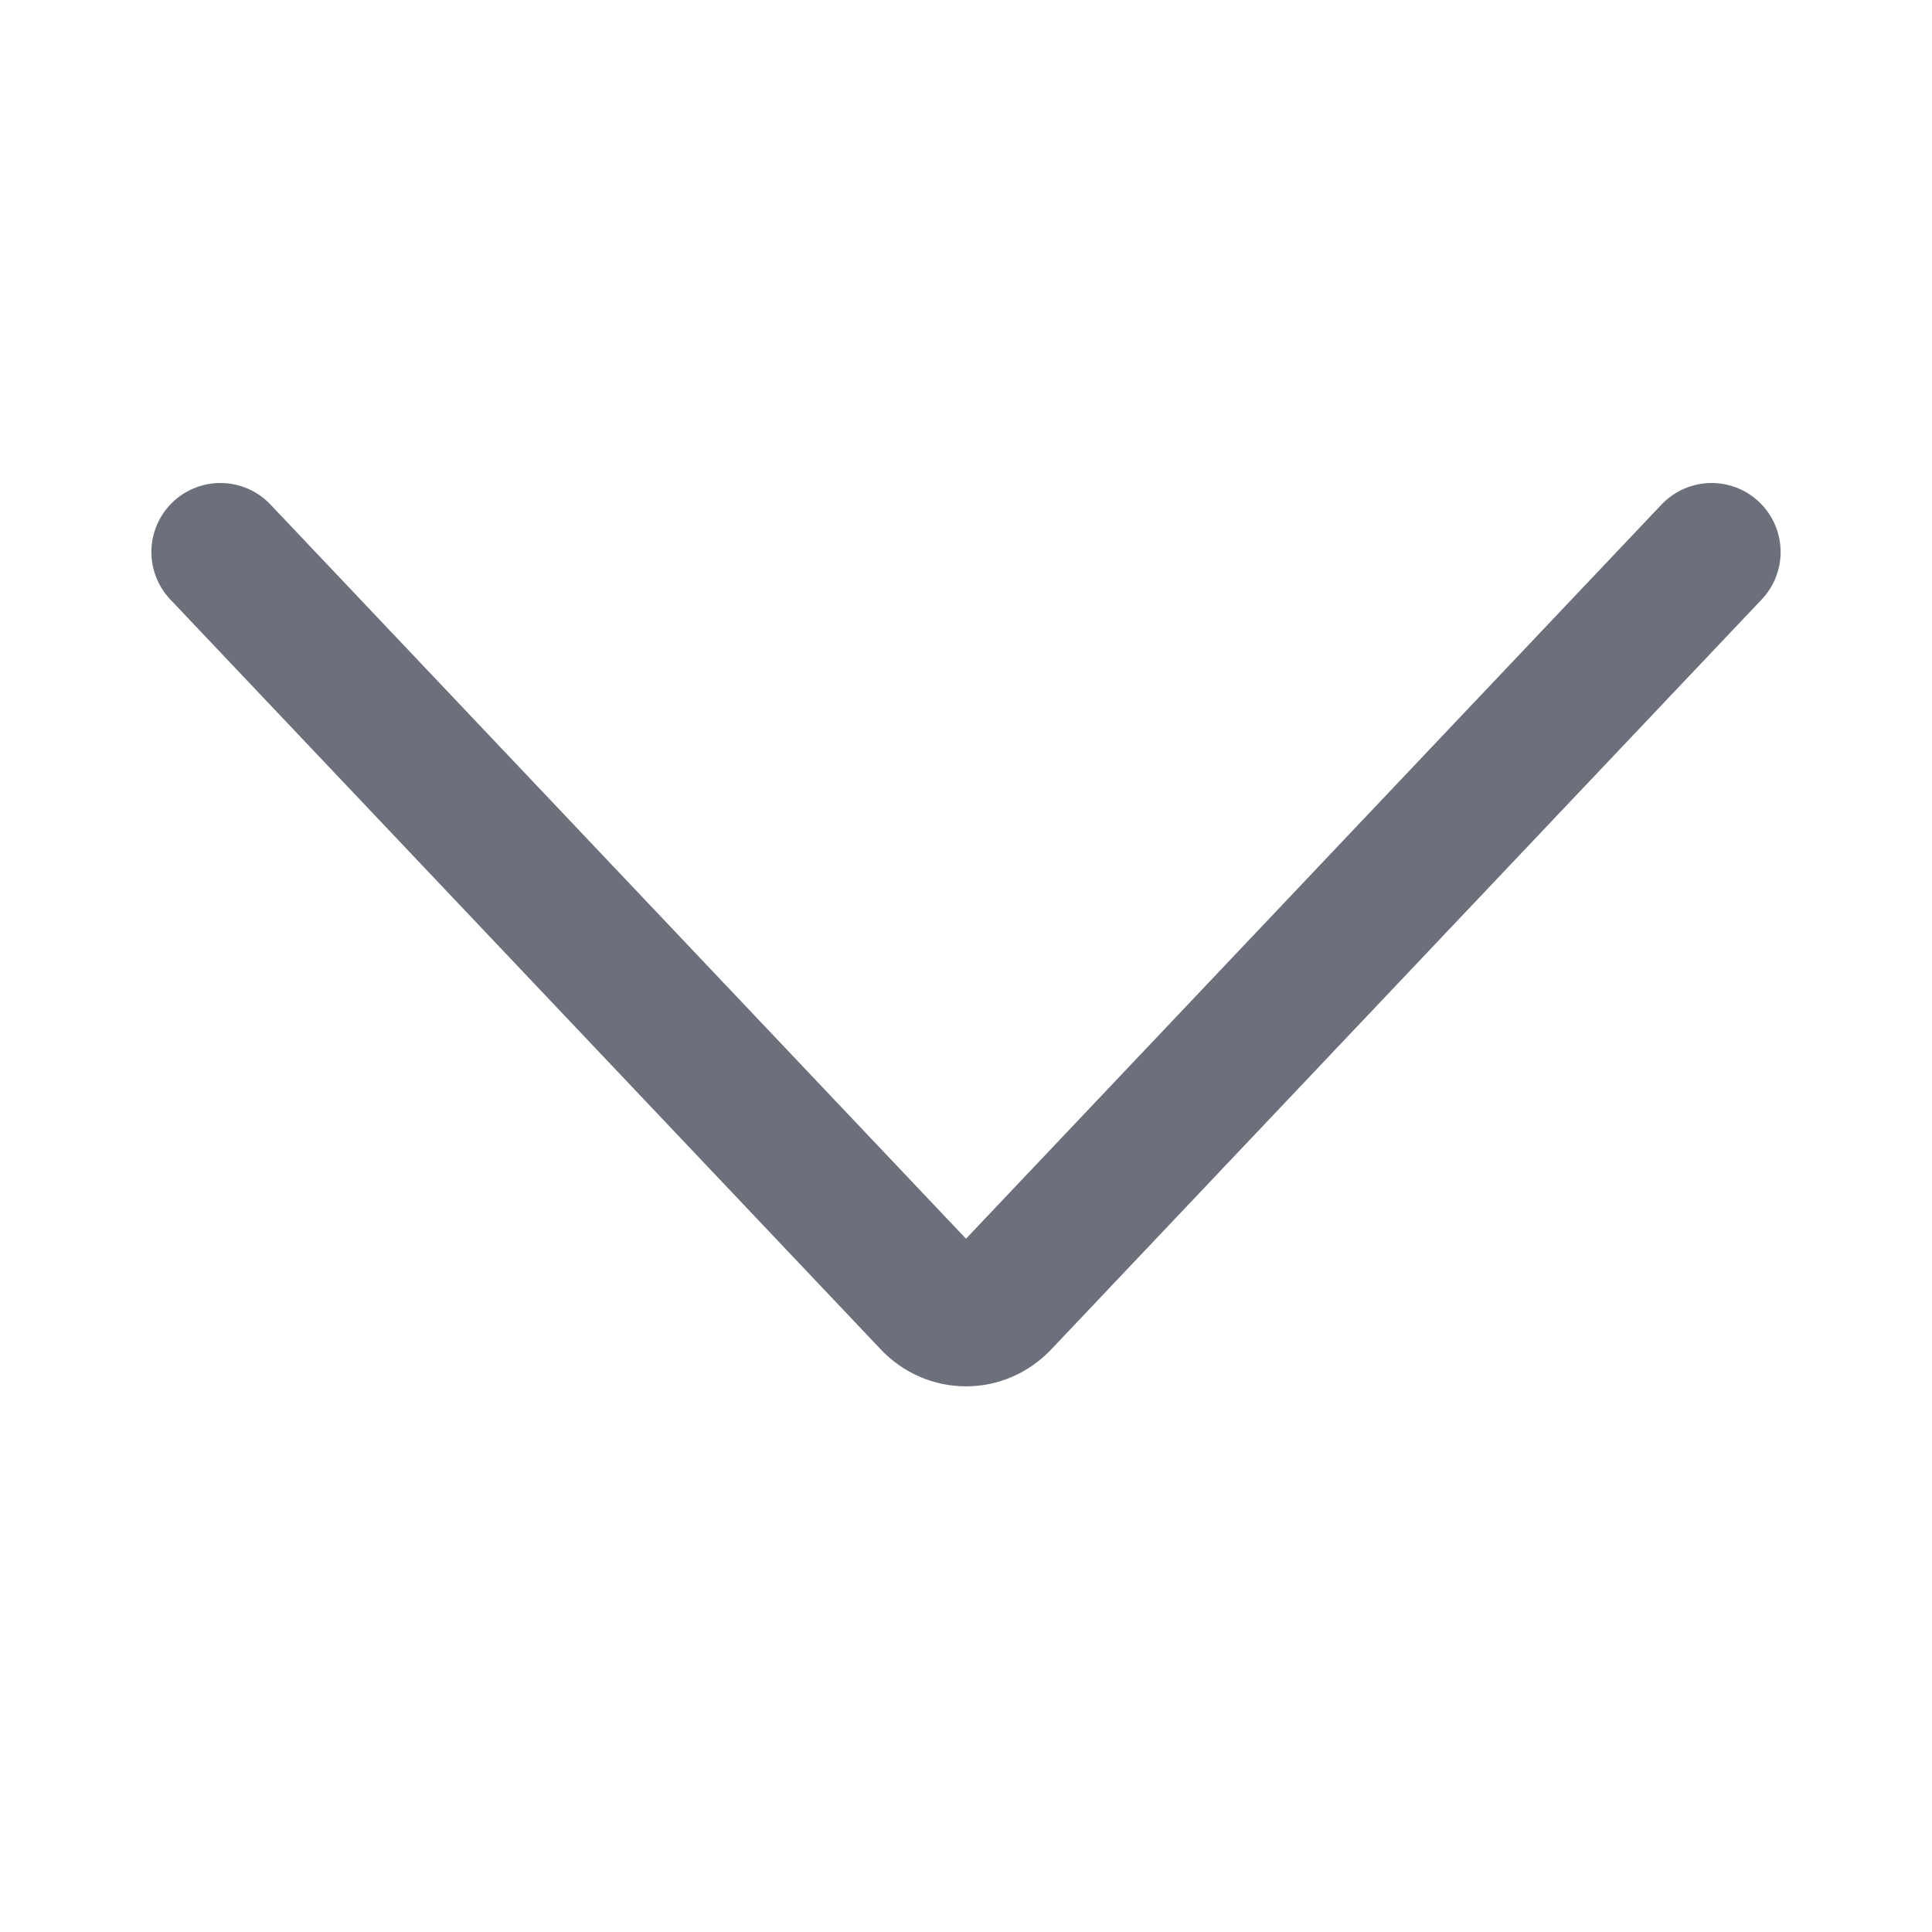 <svg width="14" height="14" viewBox="0 0 14 14" fill="none" xmlns="http://www.w3.org/2000/svg">
<path d="M12.403 4L7.255 9.434C7.187 9.506 7.096 9.546 7 9.546C6.904 9.546 6.813 9.506 6.745 9.434L1.597 4" stroke="#6B707B" stroke-linecap="round" stroke-linejoin="round"/>
</svg>

